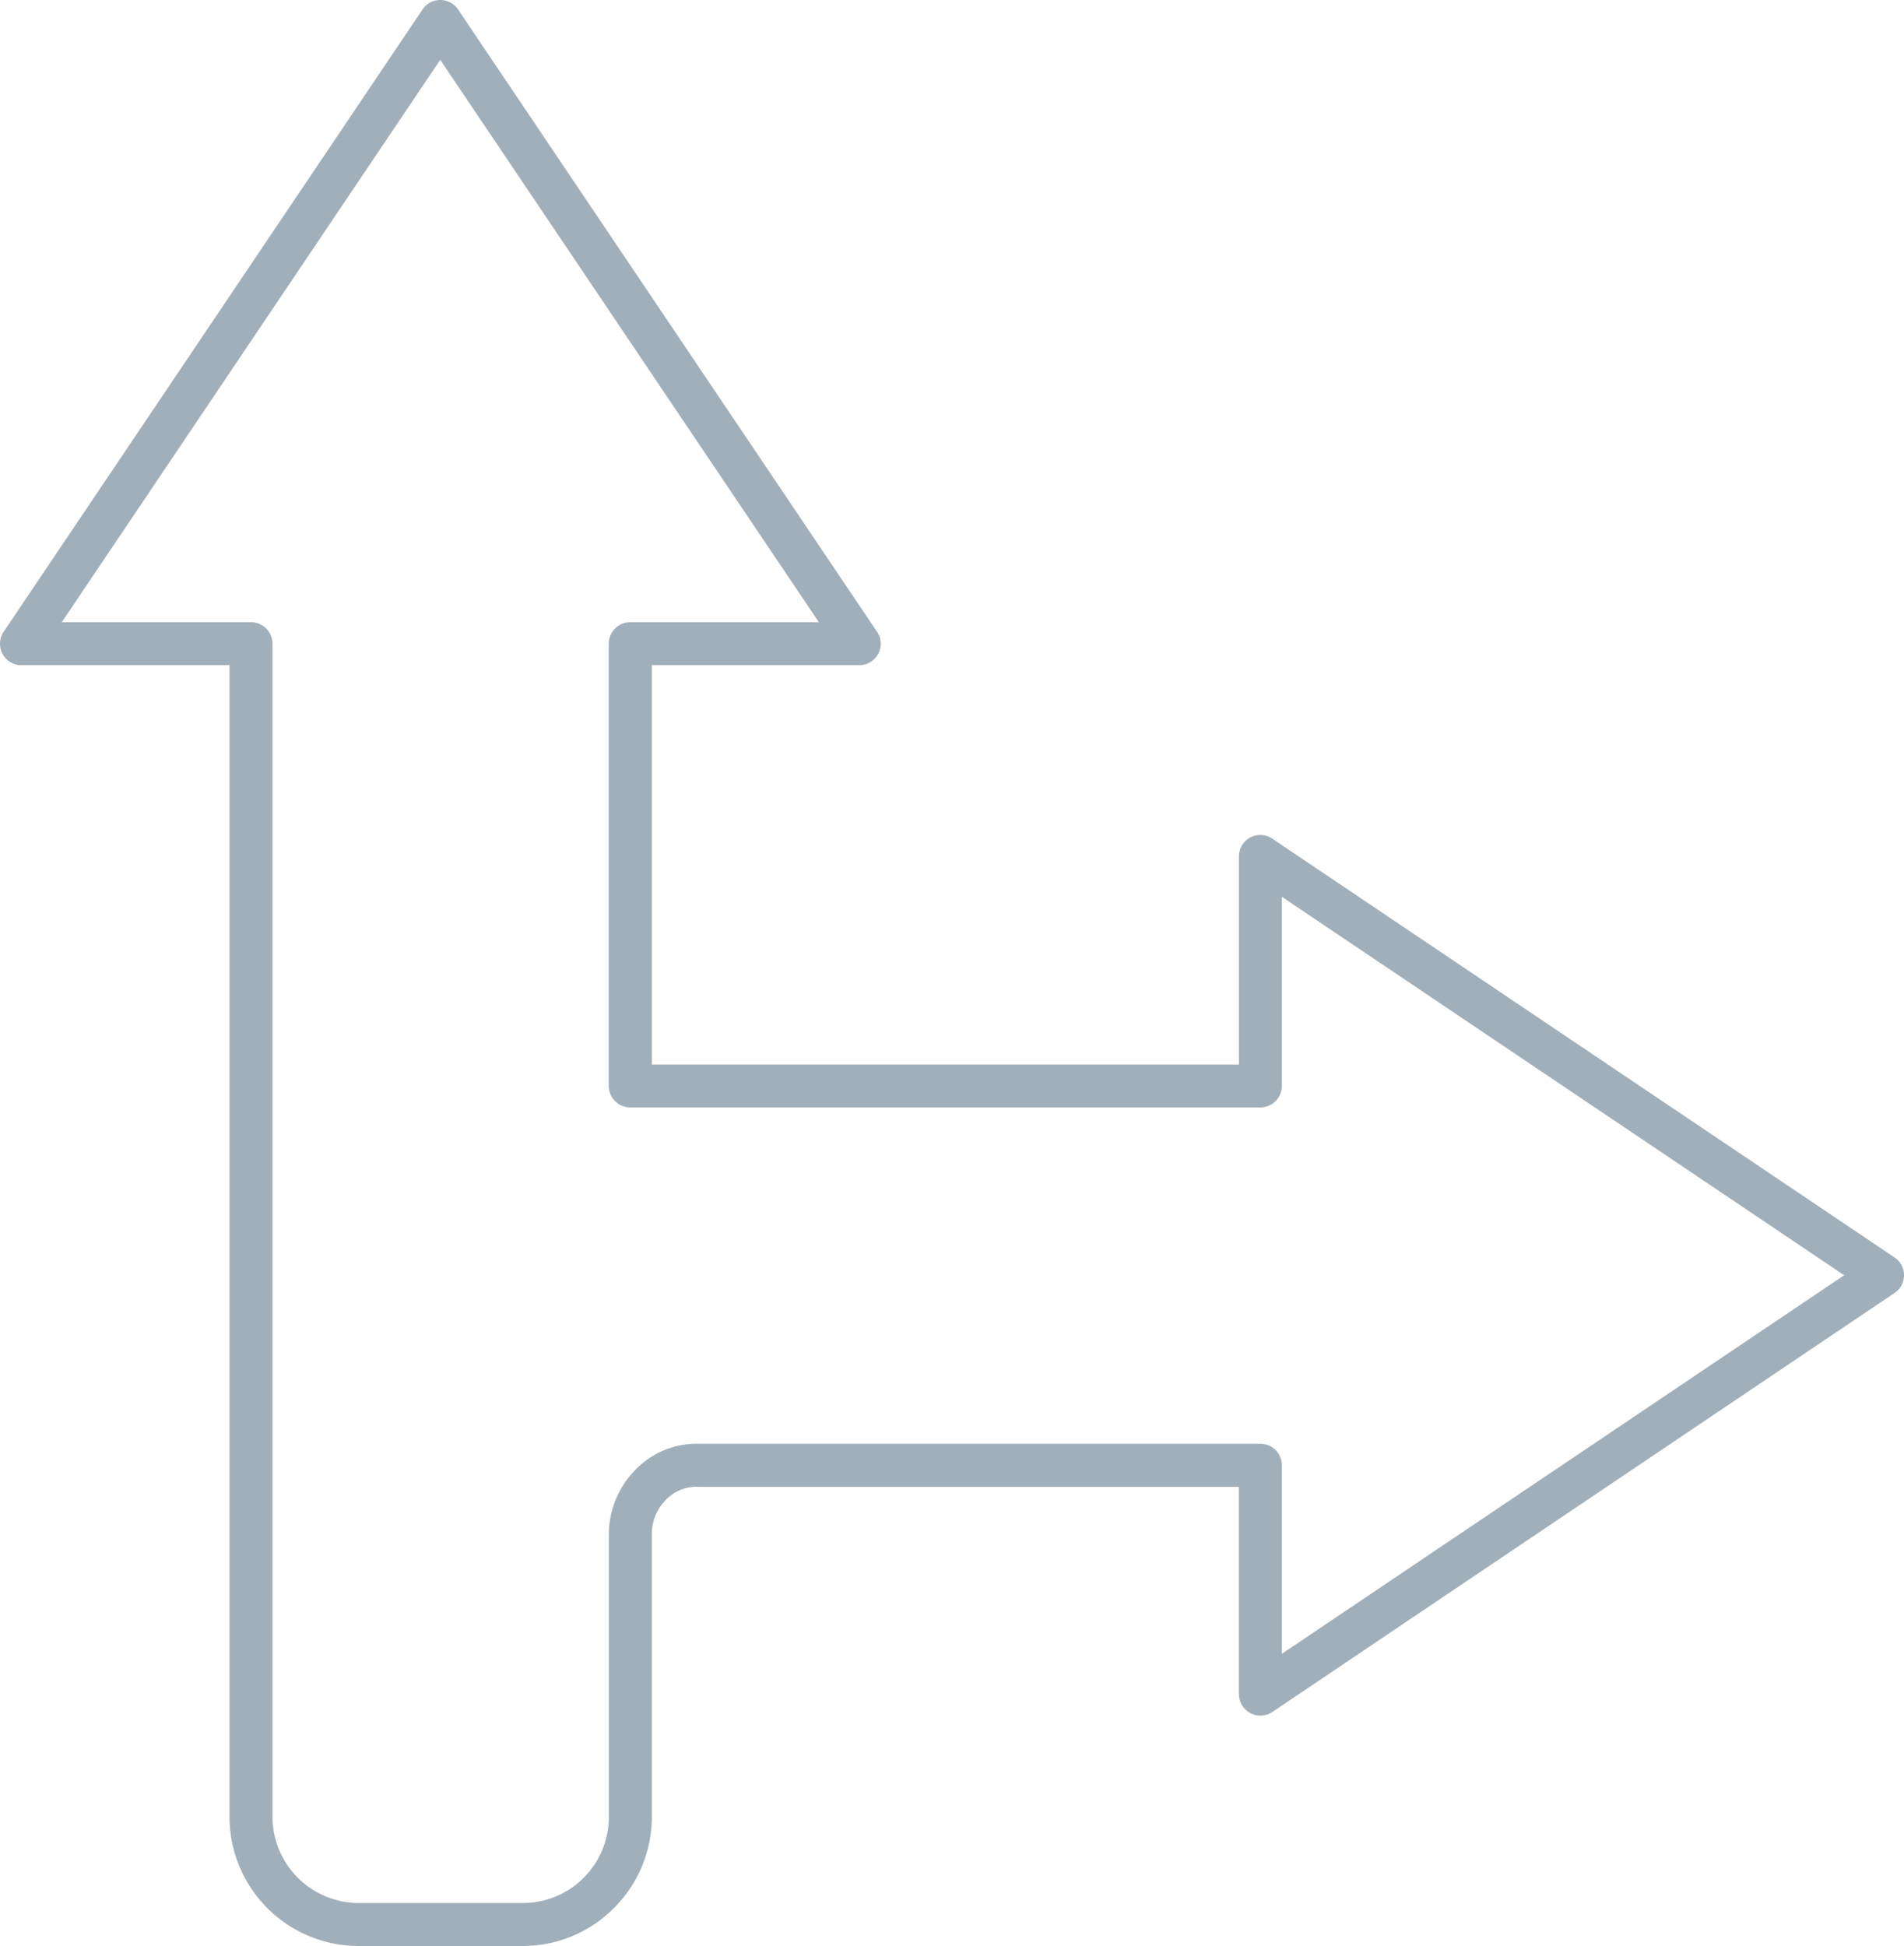 <svg xmlns="http://www.w3.org/2000/svg" viewBox="0 0 19.445 19.874"><title>turn-right-arrow-icon-uc-santa-barbara</title><g id="ICONS"><path d="M2.344,18.556V6.793H.219A.218.218,0,0,1,0,6.573a.224.224,0,0,1,.048-.137L4.315.097A.218.218,0,0,1,4.618.037.201.201,0,0,1,4.679.098l4.278,6.354a.218.218,0,0,1-.06.304.215.215,0,0,1-.122.037H6.657v4.078h5.996V8.746a.219.219,0,0,1,.356-.171l6.339,4.266a.219.219,0,0,1,.06.304.222.222,0,0,1-.061.06l-6.353,4.278a.219.219,0,0,1-.341-.182h-.001V15.184H7.139l-.025-.001-.006-.001v.001a.432.432,0,0,0-.307.133.499.499,0,0,0-.144.326v.003l-.001.022h.001v2.888a1.315,1.315,0,0,1-.387.93l-.001.001a1.311,1.311,0,0,1-.93.387H3.662a1.32,1.32,0,0,1-1.318-1.318ZM2.783,6.573V18.556a.882.882,0,0,0,.879.878H5.339a.876.876,0,0,0,.621-.257l.001-.001a.878.878,0,0,0,.257-.62V15.667H6.218v-.006l.001-.027v-.013a.945.945,0,0,1,.271-.612.866.866,0,0,1,.619-.265V14.744h.005l.013.001.013-.001H12.872a.219.219,0,0,1,.219.22v1.925l5.743-3.866L13.091,9.158v1.932a.219.219,0,0,1-.219.219H6.436a.22.22,0,0,1-.219-.219V6.573a.22.22,0,0,1,.219-.219H8.363L4.496.611.631,6.354h1.932A.22.22,0,0,1,2.783,6.573Z" style="fill:#a1afba;fill-rule:evenodd"/></g></svg>
